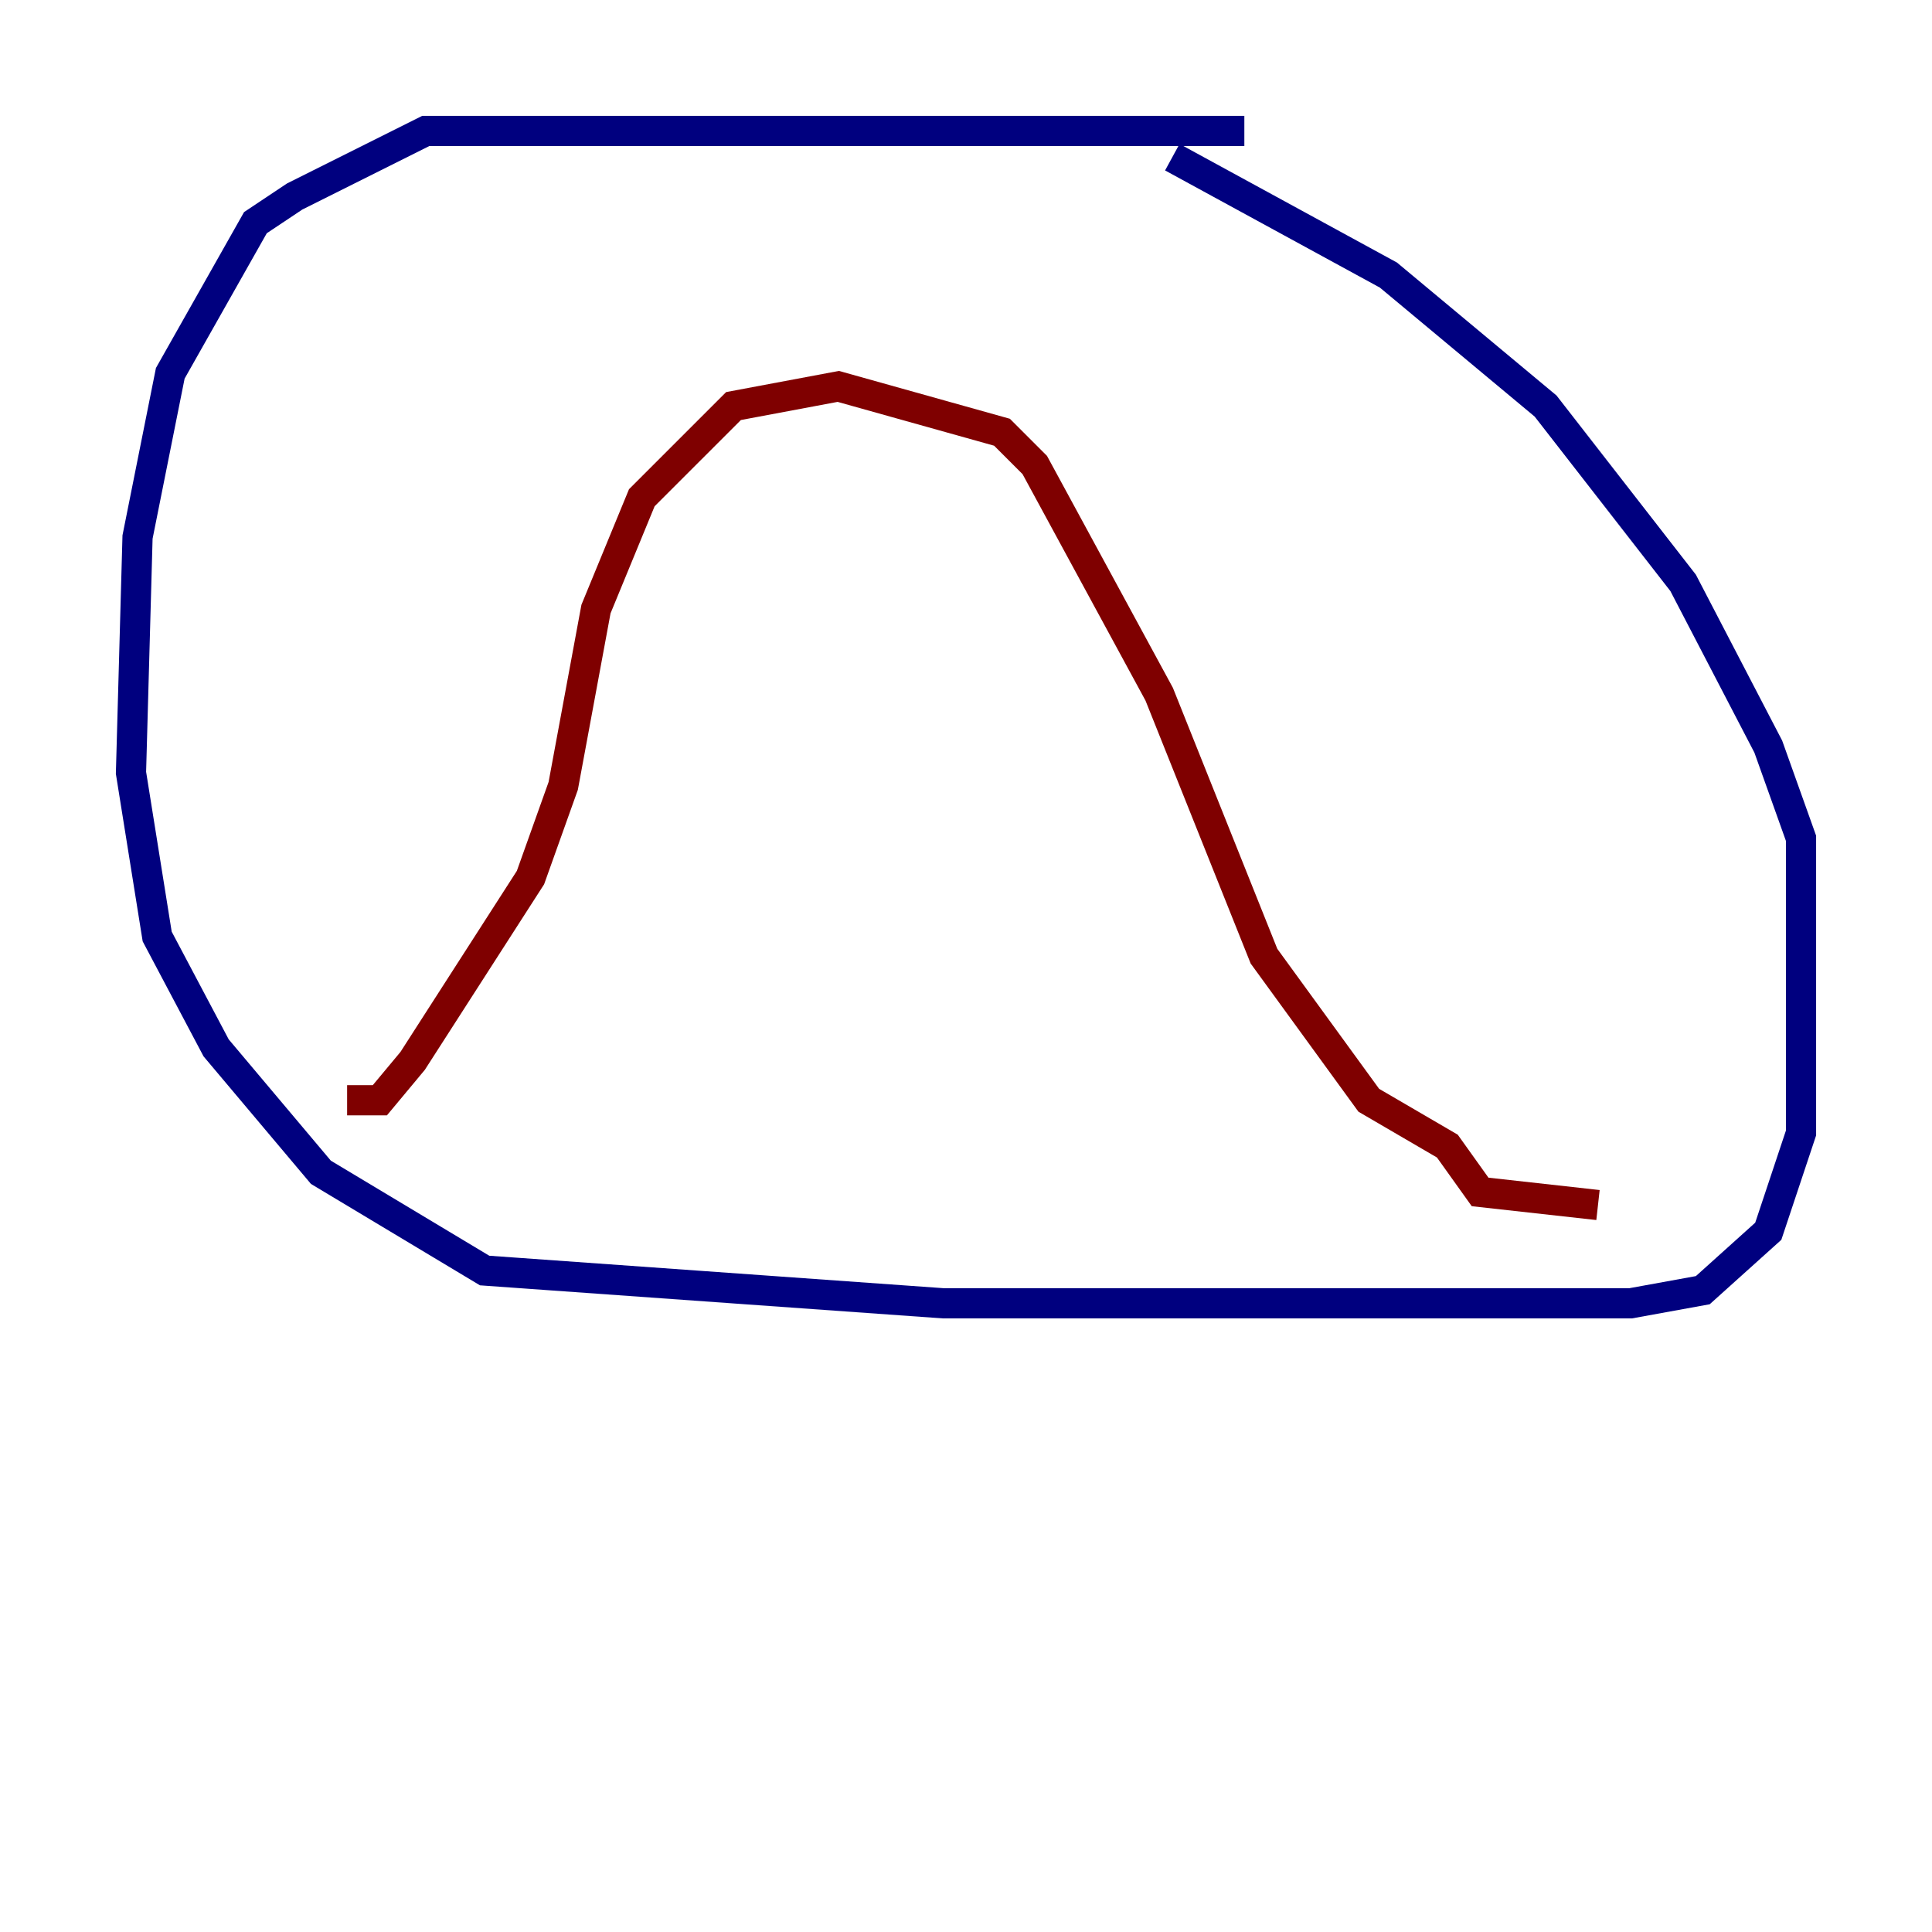 <?xml version="1.0" encoding="utf-8" ?>
<svg baseProfile="tiny" height="128" version="1.2" viewBox="0,0,128,128" width="128" xmlns="http://www.w3.org/2000/svg" xmlns:ev="http://www.w3.org/2001/xml-events" xmlns:xlink="http://www.w3.org/1999/xlink"><defs /><polyline fill="none" points="82.441,8.678 28.203,8.678 19.525,13.017 16.922,14.752 11.281,24.732 9.112,35.58 8.678,51.2 10.414,62.047 14.319,69.424 21.261,77.668 32.108,84.176 62.481,86.346 108.041,86.346 112.814,85.478 117.153,81.573 119.322,75.064 119.322,55.539 117.153,49.464 111.512,38.617 102.4,26.902 91.986,18.224 77.668,10.414" stroke="#00007f" stroke-width="2" /><polyline fill="none" points="22.997,72.895 25.166,72.895 27.336,70.291 35.146,58.142 37.315,52.068 39.485,40.352 42.522,32.976 48.597,26.902 55.539,25.6 66.386,28.637 68.556,30.807 76.8,45.993 83.742,63.349 90.685,72.895 95.891,75.932 98.061,78.969 105.871,79.837" stroke="#7f0000" stroke-width="2" /></svg>